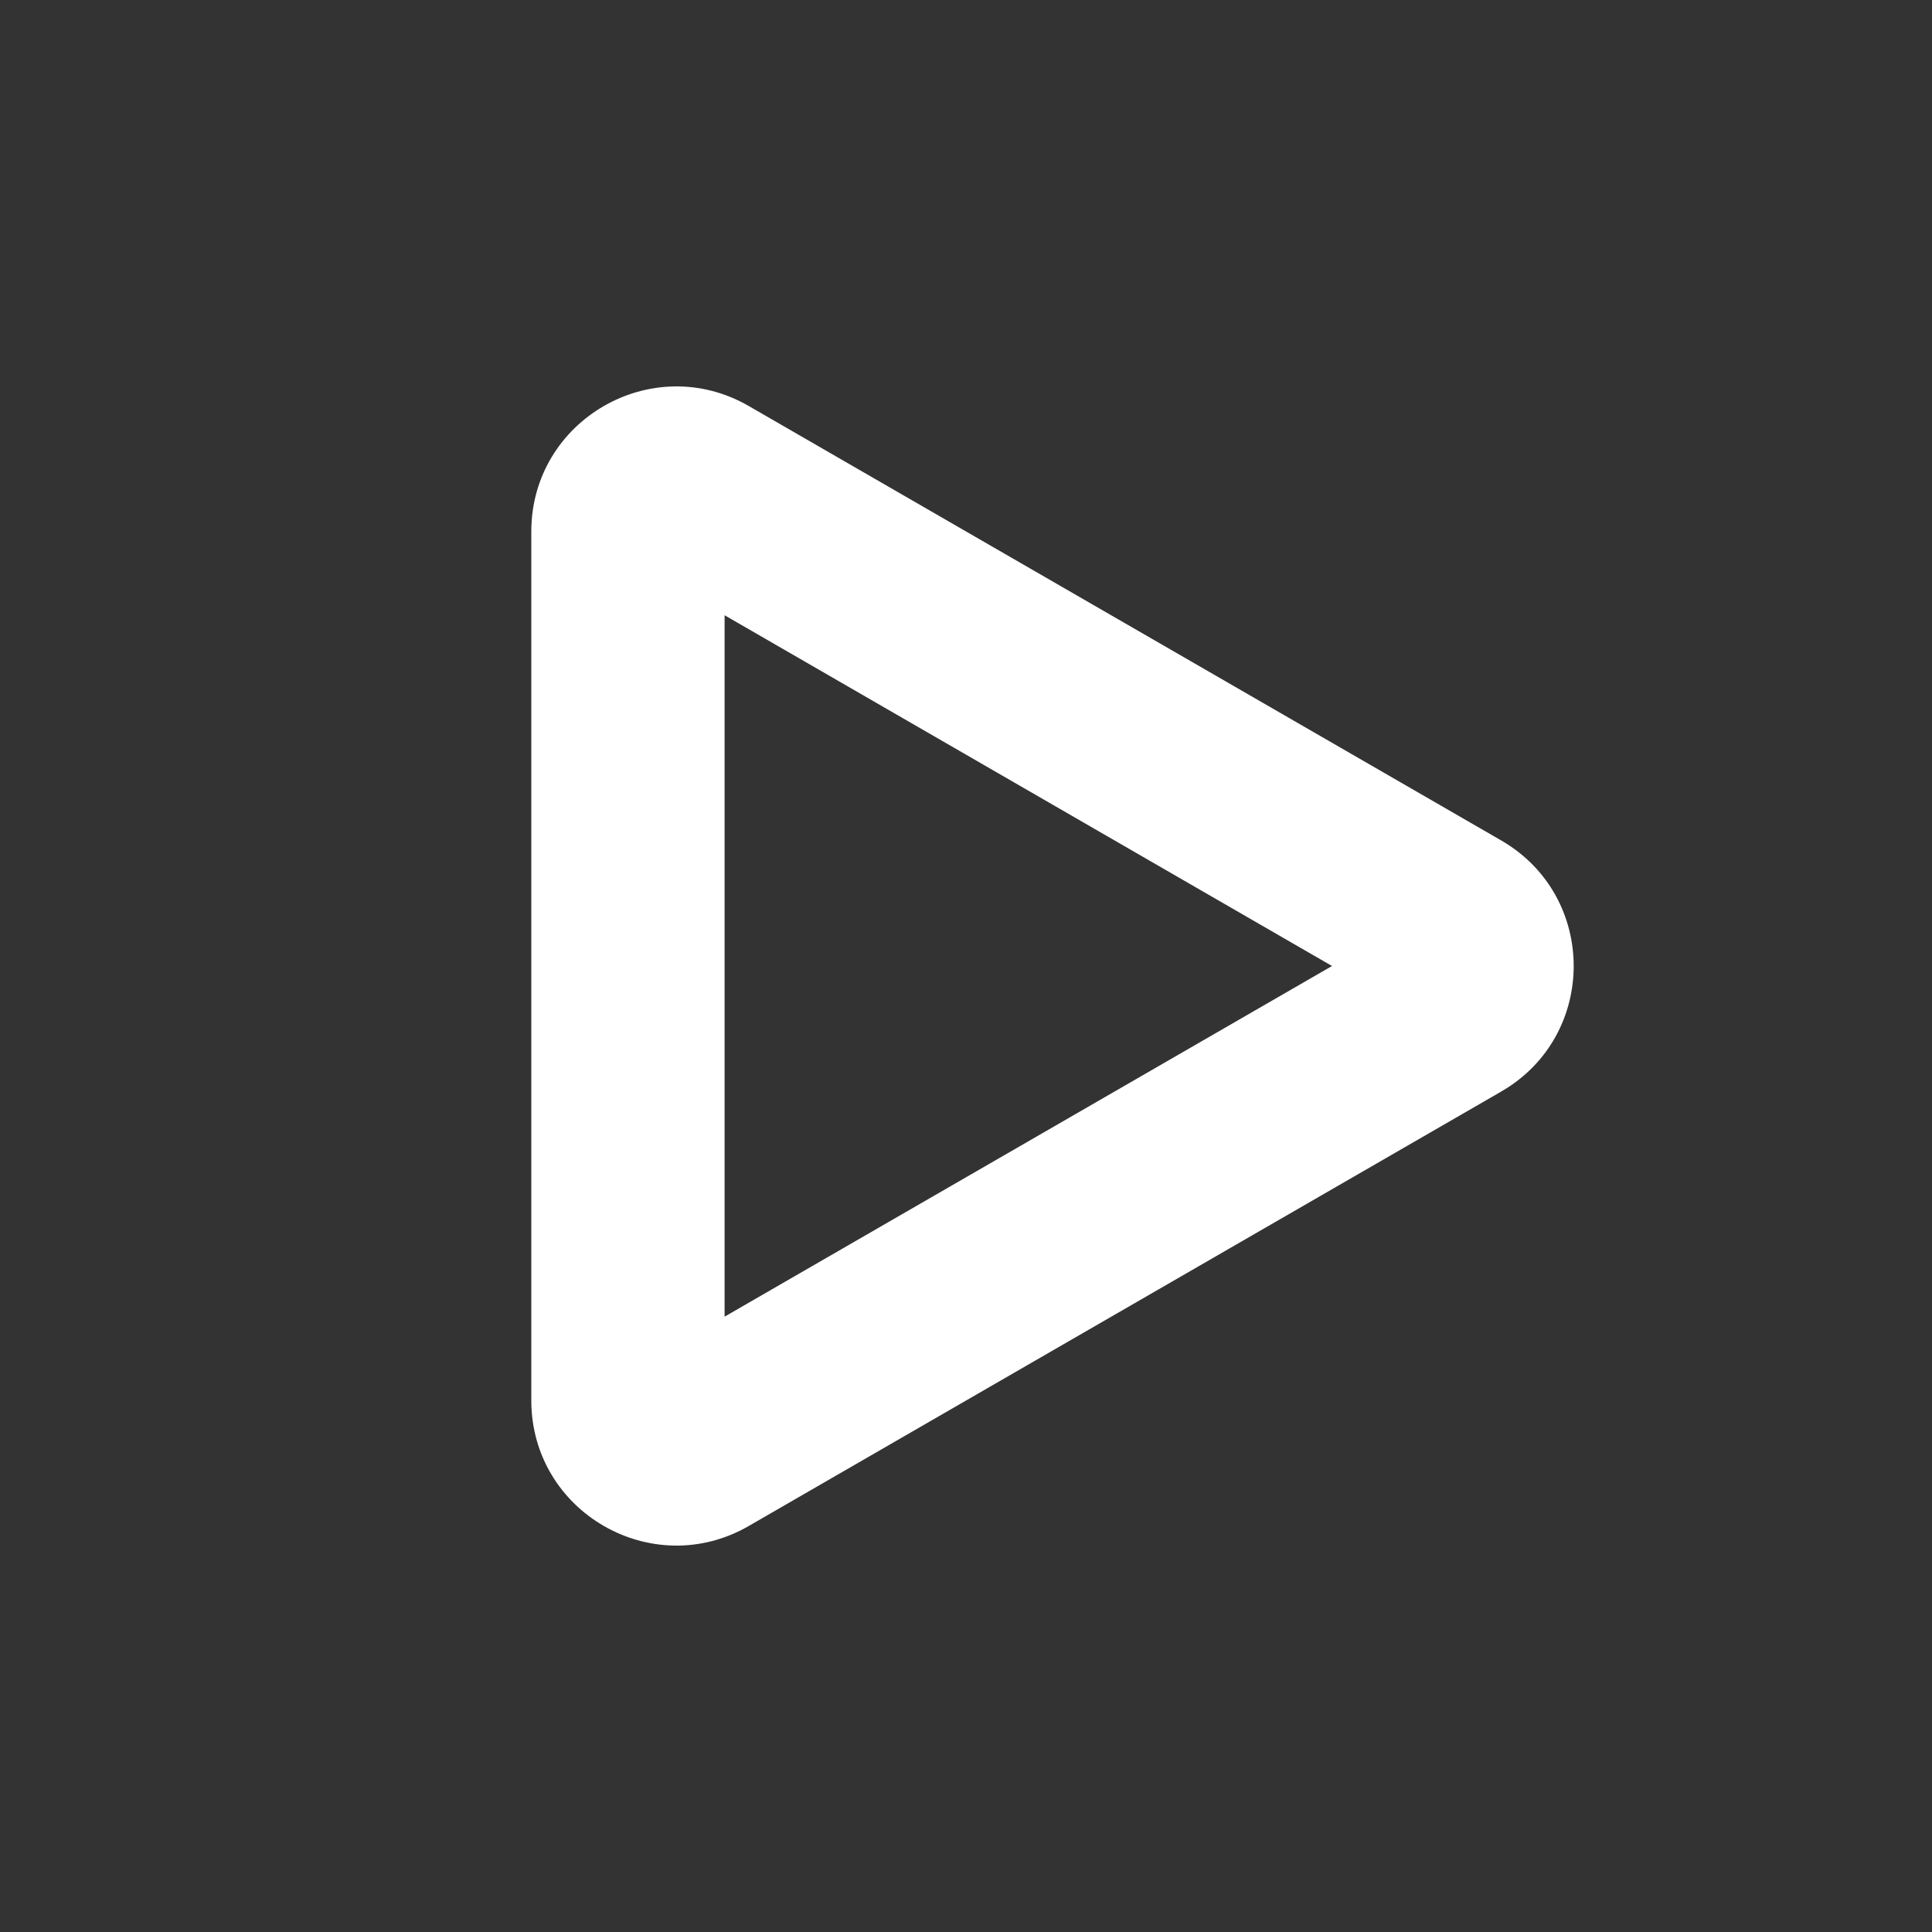 <svg width="20" height="20" viewBox="0 0 20 20" fill="none" xmlns="http://www.w3.org/2000/svg">
<rect x="0" y="0" width="20" height="20" fill="#333333" stroke="none"/>
<path fill-rule="evenodd" clip-rule="evenodd" d="M13.789 10L7.501 6.369V13.63L13.789 10ZM15.54 11.3C16.541 10.722 16.541 9.278 15.54 8.7L7.751 4.203C6.751 3.626 5.5 4.348 5.5 5.503V14.497C5.5 15.652 6.751 16.374 7.751 15.797L15.54 11.3Z" fill="#FFFFFF"/>
</svg>
